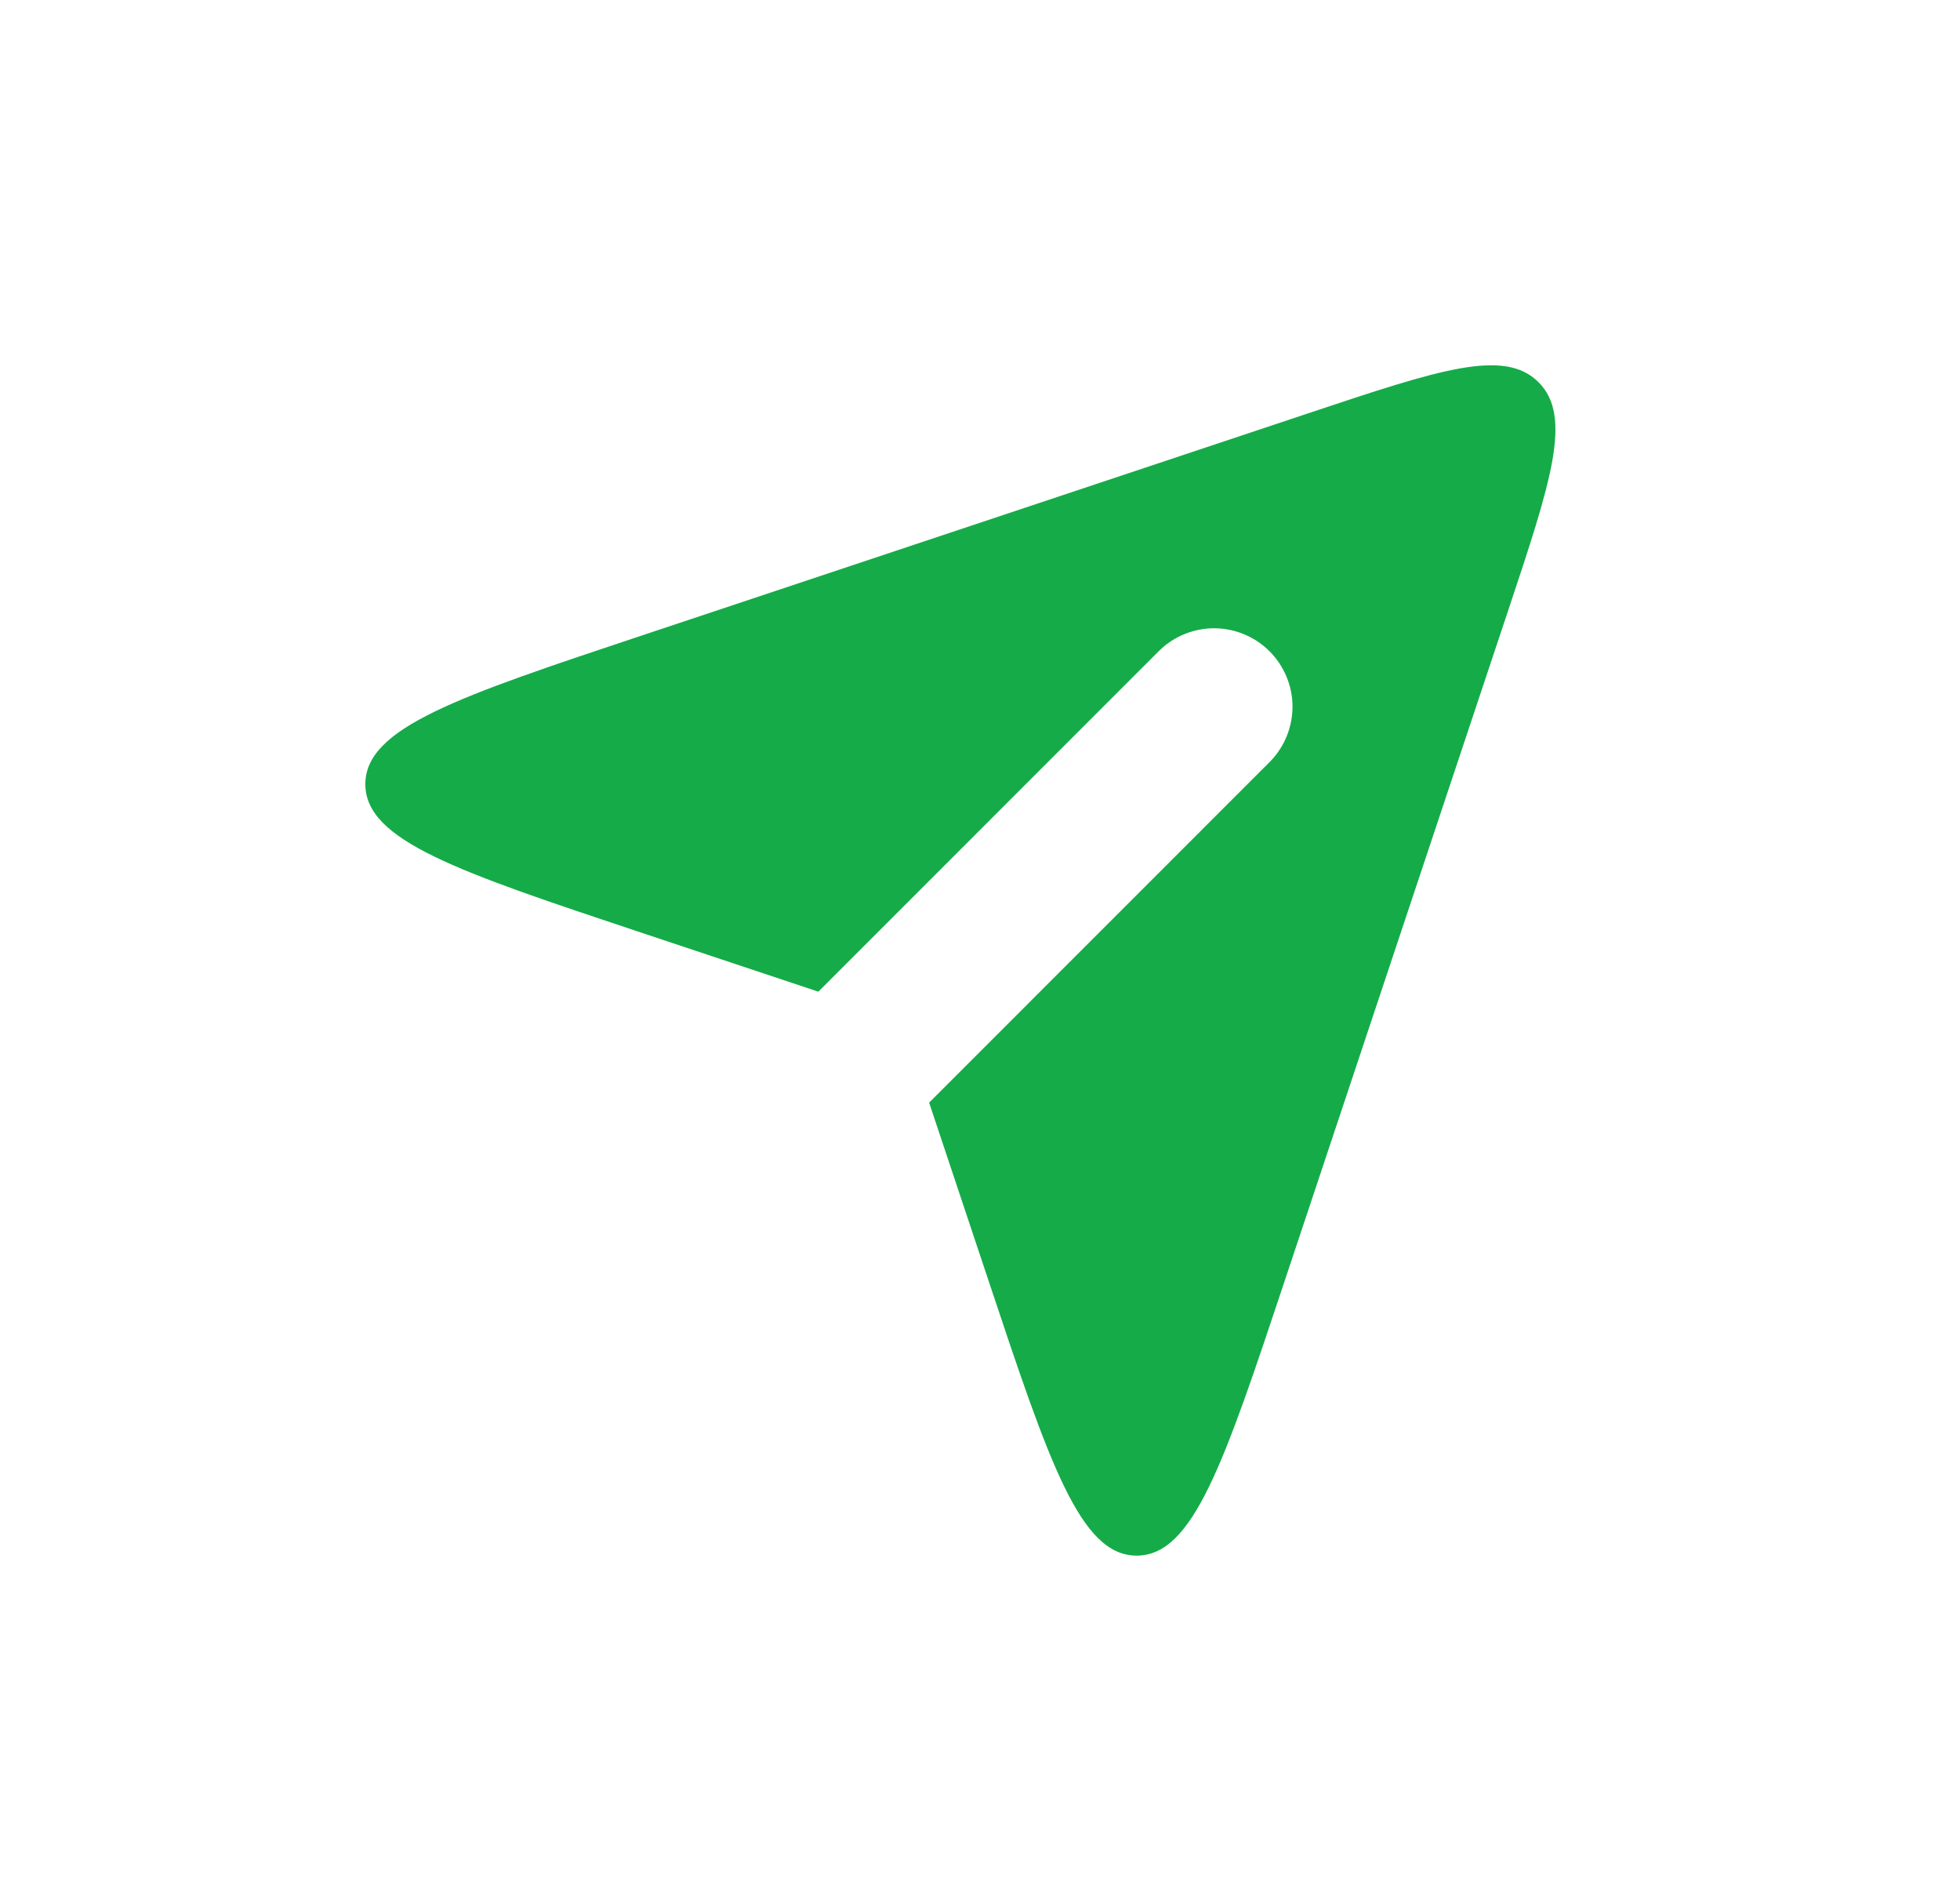 <svg width="25" height="24" viewBox="0 0 25 24" fill="none" xmlns="http://www.w3.org/2000/svg">
<path fill-rule="evenodd" clip-rule="evenodd" d="M10.438 12.646L8.19 11.897C5.837 11.113 4.66 10.721 4.66 10C4.66 9.28 5.837 8.887 8.19 8.103L16.703 5.265C18.359 4.713 19.187 4.437 19.624 4.874C20.061 5.311 19.785 6.139 19.234 7.794L16.395 16.308C15.611 18.661 15.219 19.838 14.498 19.838C13.778 19.838 13.385 18.661 12.601 16.308L11.851 14.061L16.205 9.707C16.387 9.518 16.488 9.266 16.486 9.004C16.484 8.742 16.378 8.491 16.193 8.305C16.008 8.12 15.757 8.015 15.495 8.012C15.232 8.01 14.98 8.111 14.791 8.293L10.438 12.646Z" fill="#15AB49"/>
</svg>
